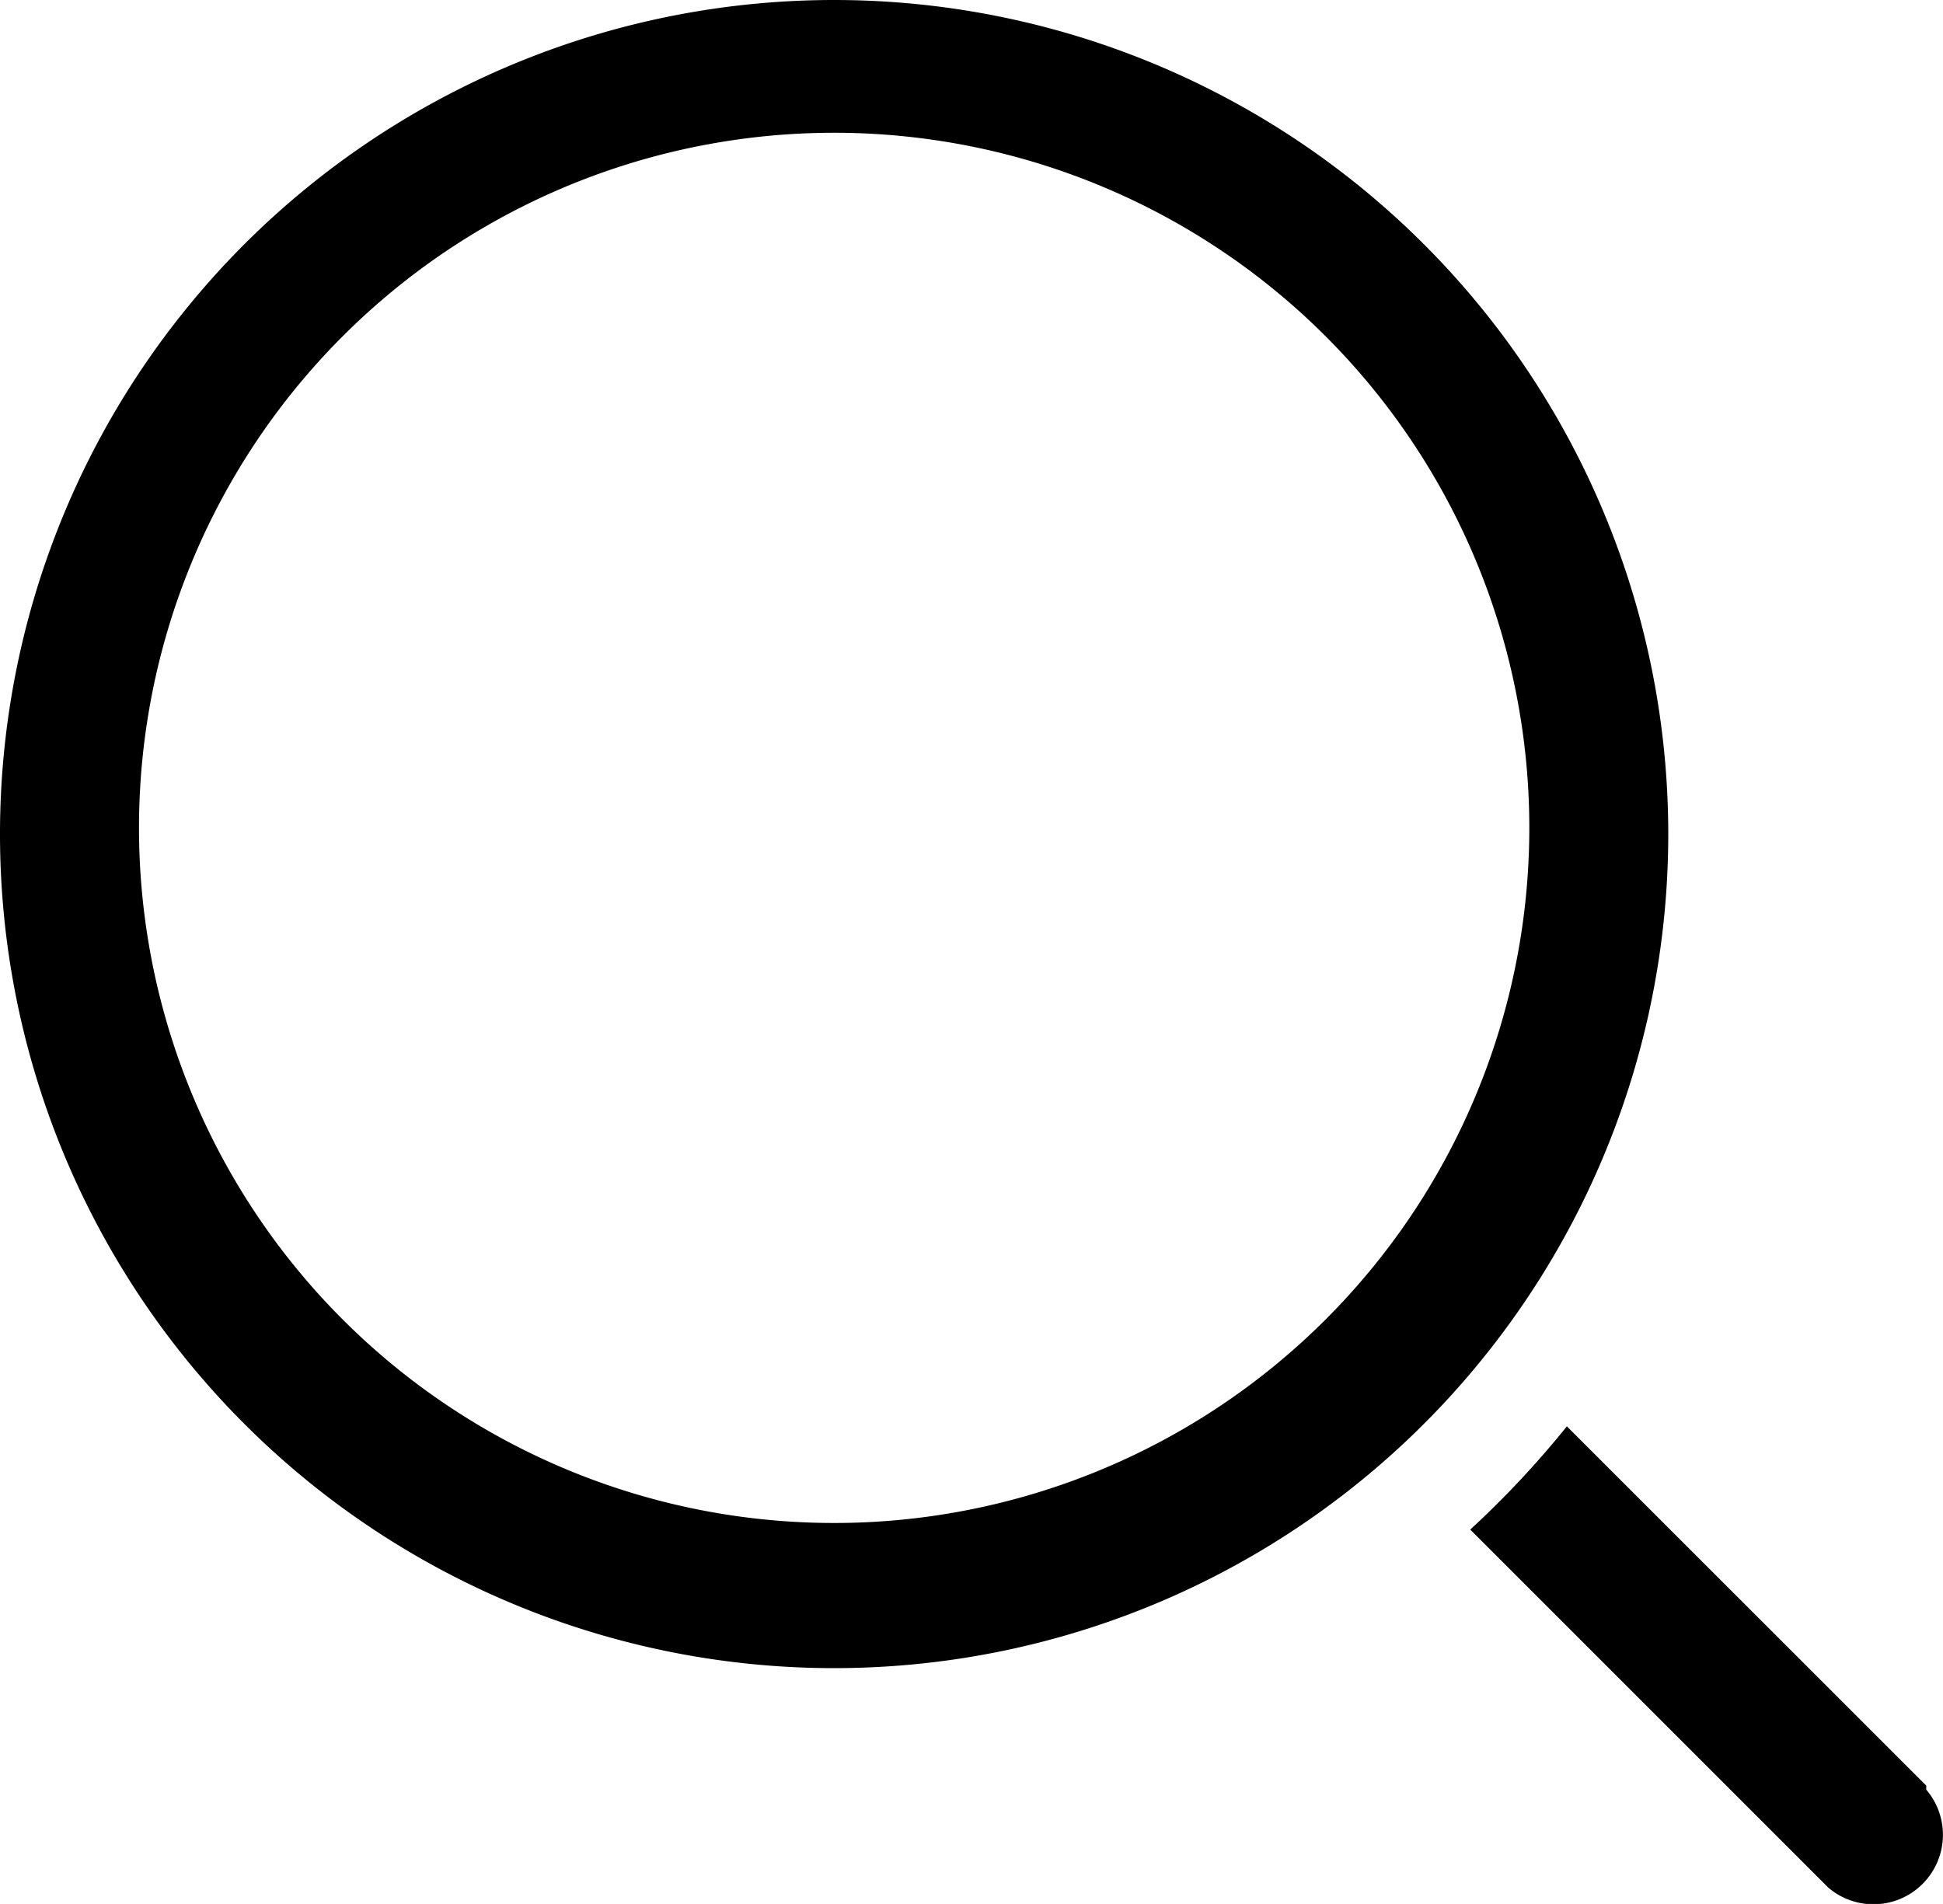 <svg xmlns="http://www.w3.org/2000/svg" width="18.819" height="18.442" viewBox="0 0 18.819 18.442">
  <g id="search-engine" transform="translate(-4 -4)">
    <path id="Path_3" data-name="Path 3" d="M12.079,4a8.079,8.079,0,1,0,8.079,8.079A8.079,8.079,0,0,0,12.079,4Zm0,14.752a6.733,6.733,0,1,1,6.733-6.672,6.733,6.733,0,0,1-6.733,6.672Z"/>
    <path id="Path_4" data-name="Path 4" d="M29.567,28,26.086,24.52a9.211,9.211,0,0,1-.936,1l3.467,3.467a.673.673,0,0,0,.949-.949Z" transform="translate(-6.91 -6.704)"/>
  </g>
</svg>
